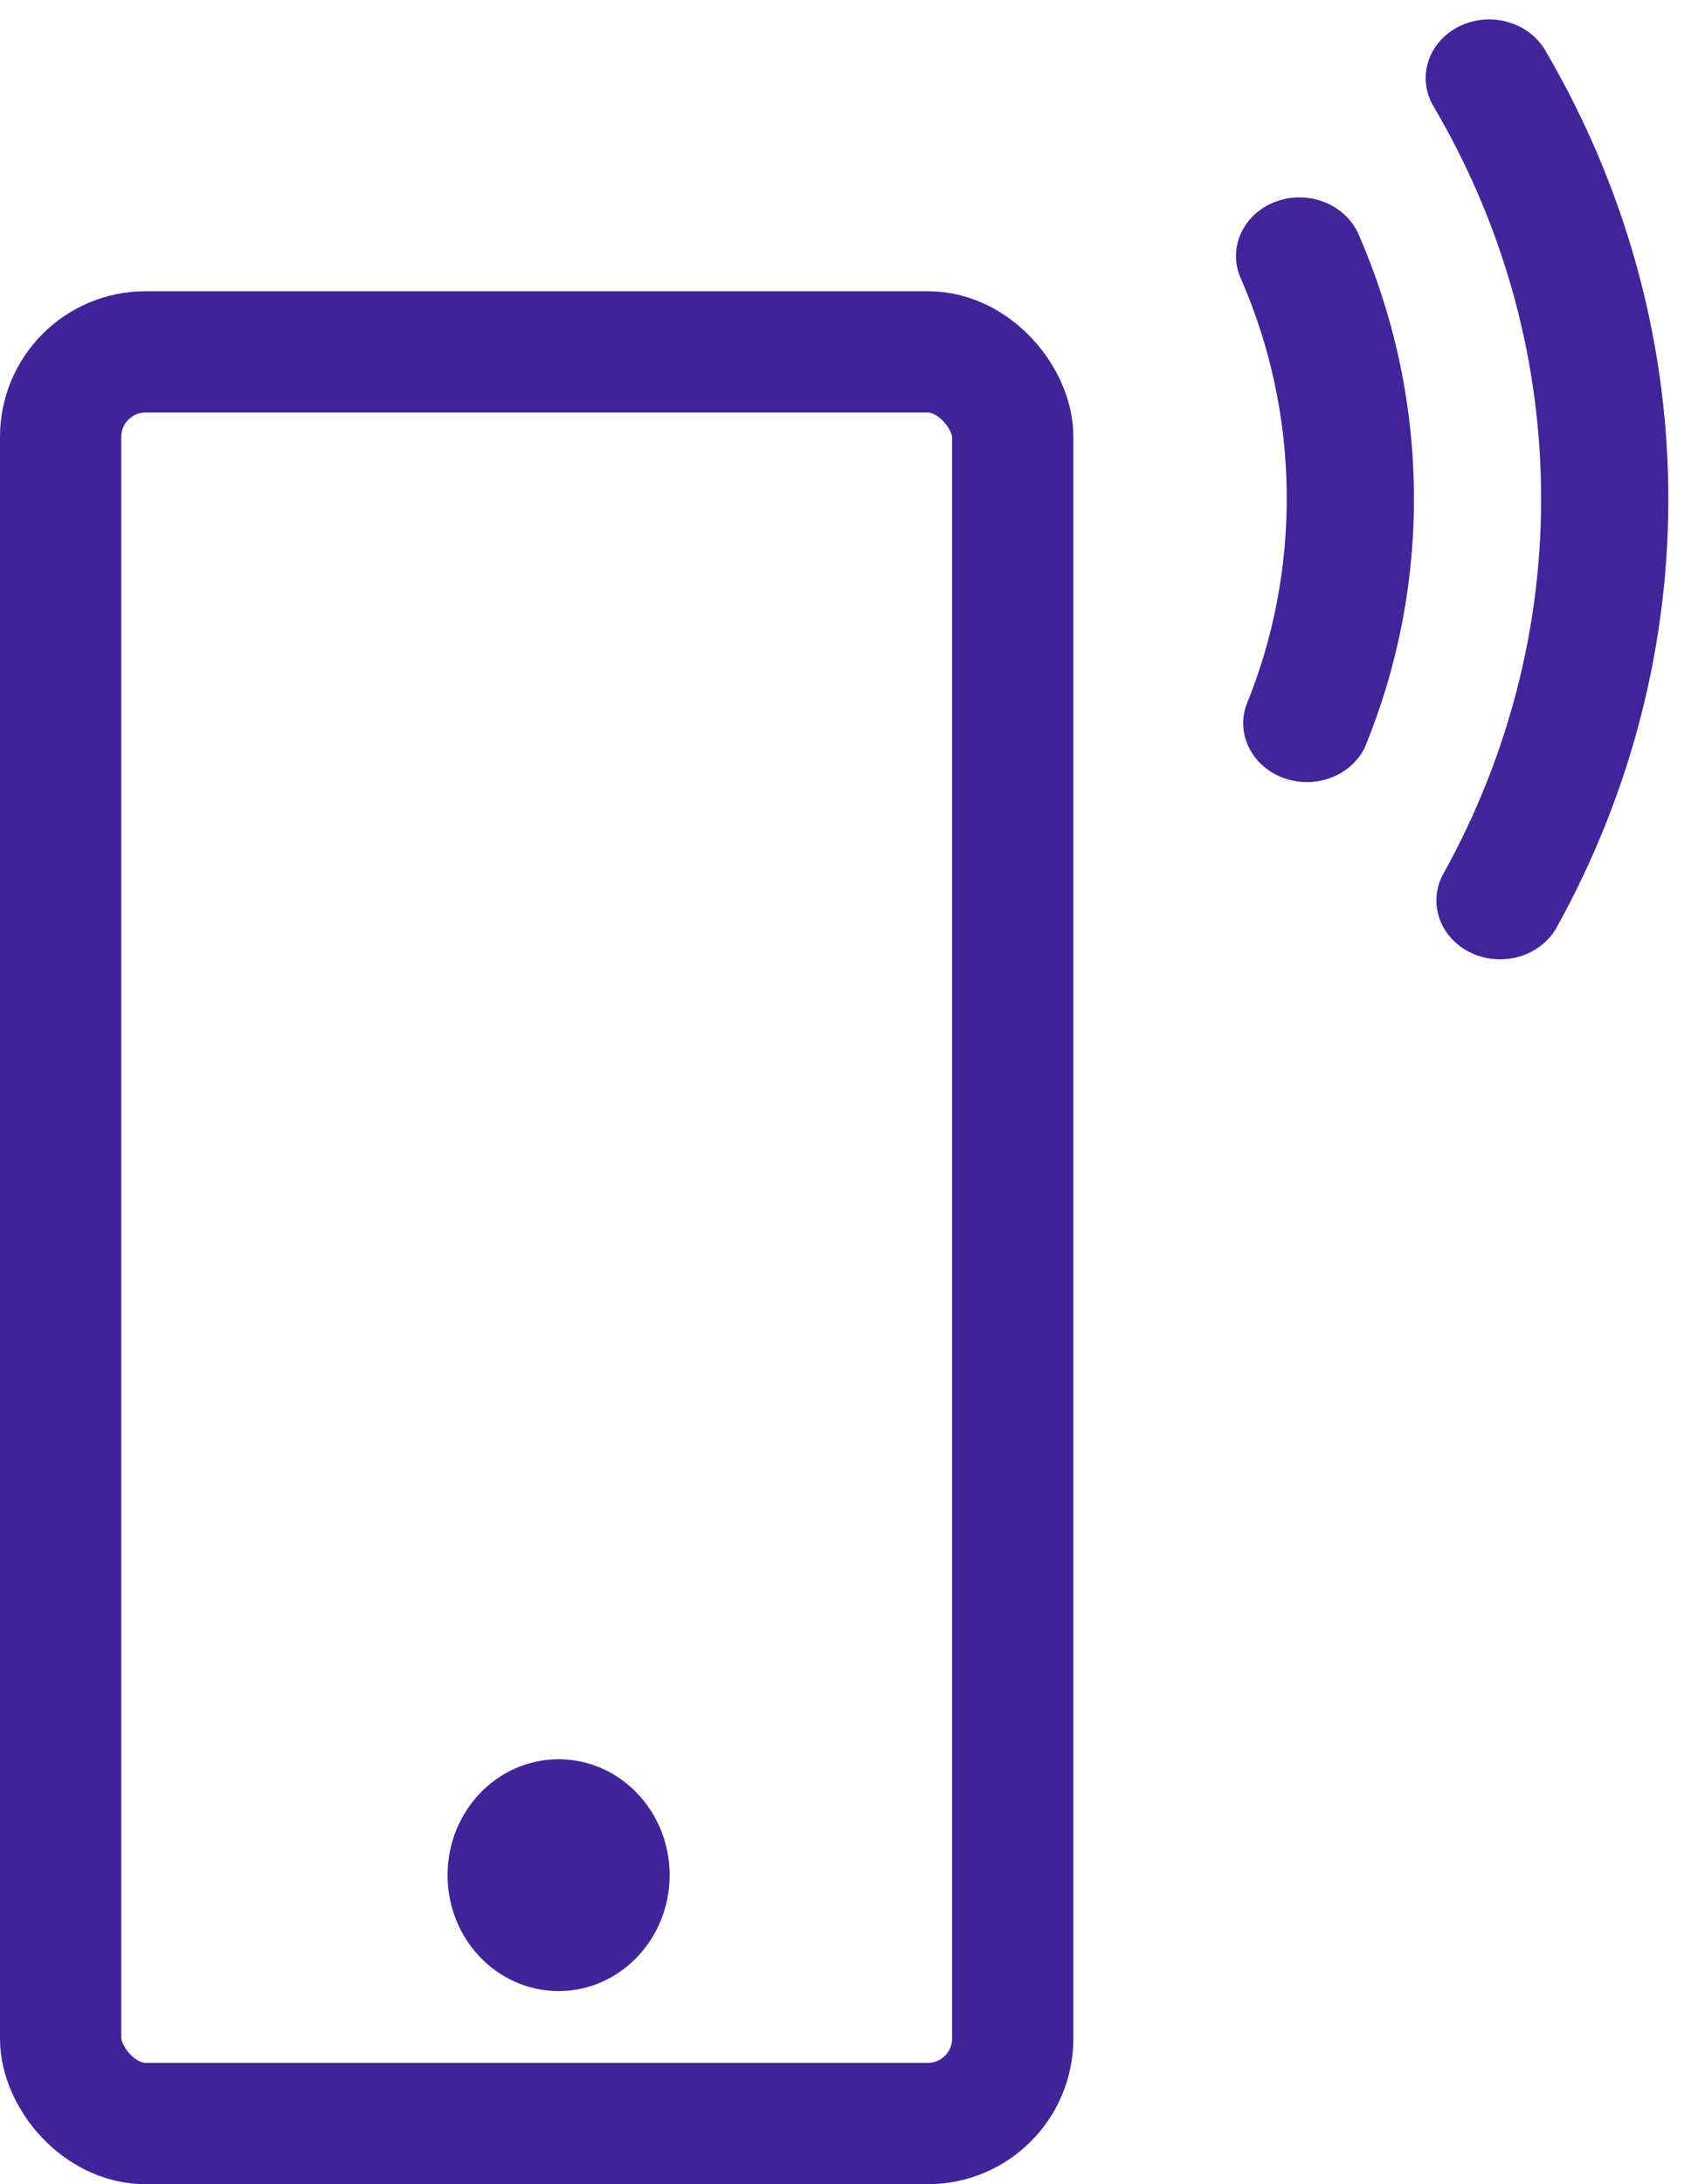 <?xml version="1.0" encoding="UTF-8" standalone="no"?>
<svg
   width="35"
   height="45"
   viewBox="0 0 35 45"
   fill="none"
   version="1.1"
   id="svg1"
   sodipodi:docname="kontakt icon.svg"
   inkscape:version="1.4 (86a8ad7, 2024-10-11)"
   xmlns:inkscape="http://www.inkscape.org/namespaces/inkscape"
   xmlns:sodipodi="http://sodipodi.sourceforge.net/DTD/sodipodi-0.dtd"
   xmlns="http://www.w3.org/2000/svg"
   xmlns:svg="http://www.w3.org/2000/svg">
  <defs
     id="defs1" />
  <sodipodi:namedview
     id="namedview1"
     pagecolor="#ffffff"
     bordercolor="#000000"
     borderopacity="0.25"
     inkscape:showpageshadow="2"
     inkscape:pageopacity="0.0"
     inkscape:pagecheckerboard="0"
     inkscape:deskcolor="#d1d1d1"
     inkscape:zoom="17.177778"
     inkscape:cx="17.493532"
     inkscape:cy="22.5"
     inkscape:window-width="1920"
     inkscape:window-height="991"
     inkscape:window-x="-9"
     inkscape:window-y="-9"
     inkscape:window-maximized="1"
     inkscape:current-layer="svg1" />
  <path
     d="M30.071 0.547C30.222 0.471 30.388 0.423 30.559 0.407C30.73 0.39 30.903 0.405 31.069 0.45C31.234 0.495 31.388 0.57 31.522 0.67C31.656 0.771 31.767 0.894 31.849 1.034C33.476 3.805 34.347 6.9 34.387 10.05C34.429 13.199 33.639 16.309 32.085 19.11C31.926 19.395 31.65 19.61 31.319 19.708C30.988 19.805 30.628 19.777 30.319 19.63C30.01 19.483 29.776 19.228 29.67 18.922C29.564 18.616 29.593 18.284 29.753 17.999C31.111 15.549 31.802 12.829 31.765 10.074C31.728 7.218 30.927 4.533 29.547 2.188C29.464 2.048 29.412 1.895 29.394 1.737C29.376 1.579 29.391 1.419 29.44 1.266C29.489 1.114 29.57 0.972 29.678 0.849C29.786 0.725 29.919 0.622 30.071 0.547ZM26.295 4.155C26.454 4.095 26.625 4.065 26.798 4.067C26.97 4.069 27.14 4.102 27.299 4.164C27.457 4.226 27.601 4.317 27.722 4.431C27.843 4.544 27.938 4.679 28.003 4.826C28.716 6.459 29.119 8.237 29.144 10.098C29.168 11.959 28.811 13.744 28.137 15.389C28.003 15.674 27.755 15.899 27.445 16.019C27.136 16.139 26.788 16.144 26.473 16.034C26.159 15.924 25.902 15.706 25.756 15.426C25.61 15.147 25.585 14.826 25.688 14.531C26.247 13.163 26.542 11.676 26.522 10.122C26.502 8.568 26.168 7.087 25.573 5.73C25.442 5.432 25.445 5.099 25.58 4.804C25.716 4.508 25.973 4.275 26.295 4.155Z"
     stroke="#41249A"
     stroke-width="3"
     id="path1"
     style="stroke:#41249a;stroke-opacity:1;fill:#41249a;opacity:0.99;stroke-width:0;stroke-dasharray:none;fill-opacity:1" />
  <ellipse
     cx="11.514"
     cy="38.633"
     rx="2.289"
     ry="2.388"
     fill="#41249A"
     id="ellipse1" />
  <rect
     x="1.25"
     y="7.25"
     width="19.625"
     height="36.5"
     rx="1.75"
     stroke="#41249A"
     stroke-width="2.5"
     id="rect1" />
</svg>
